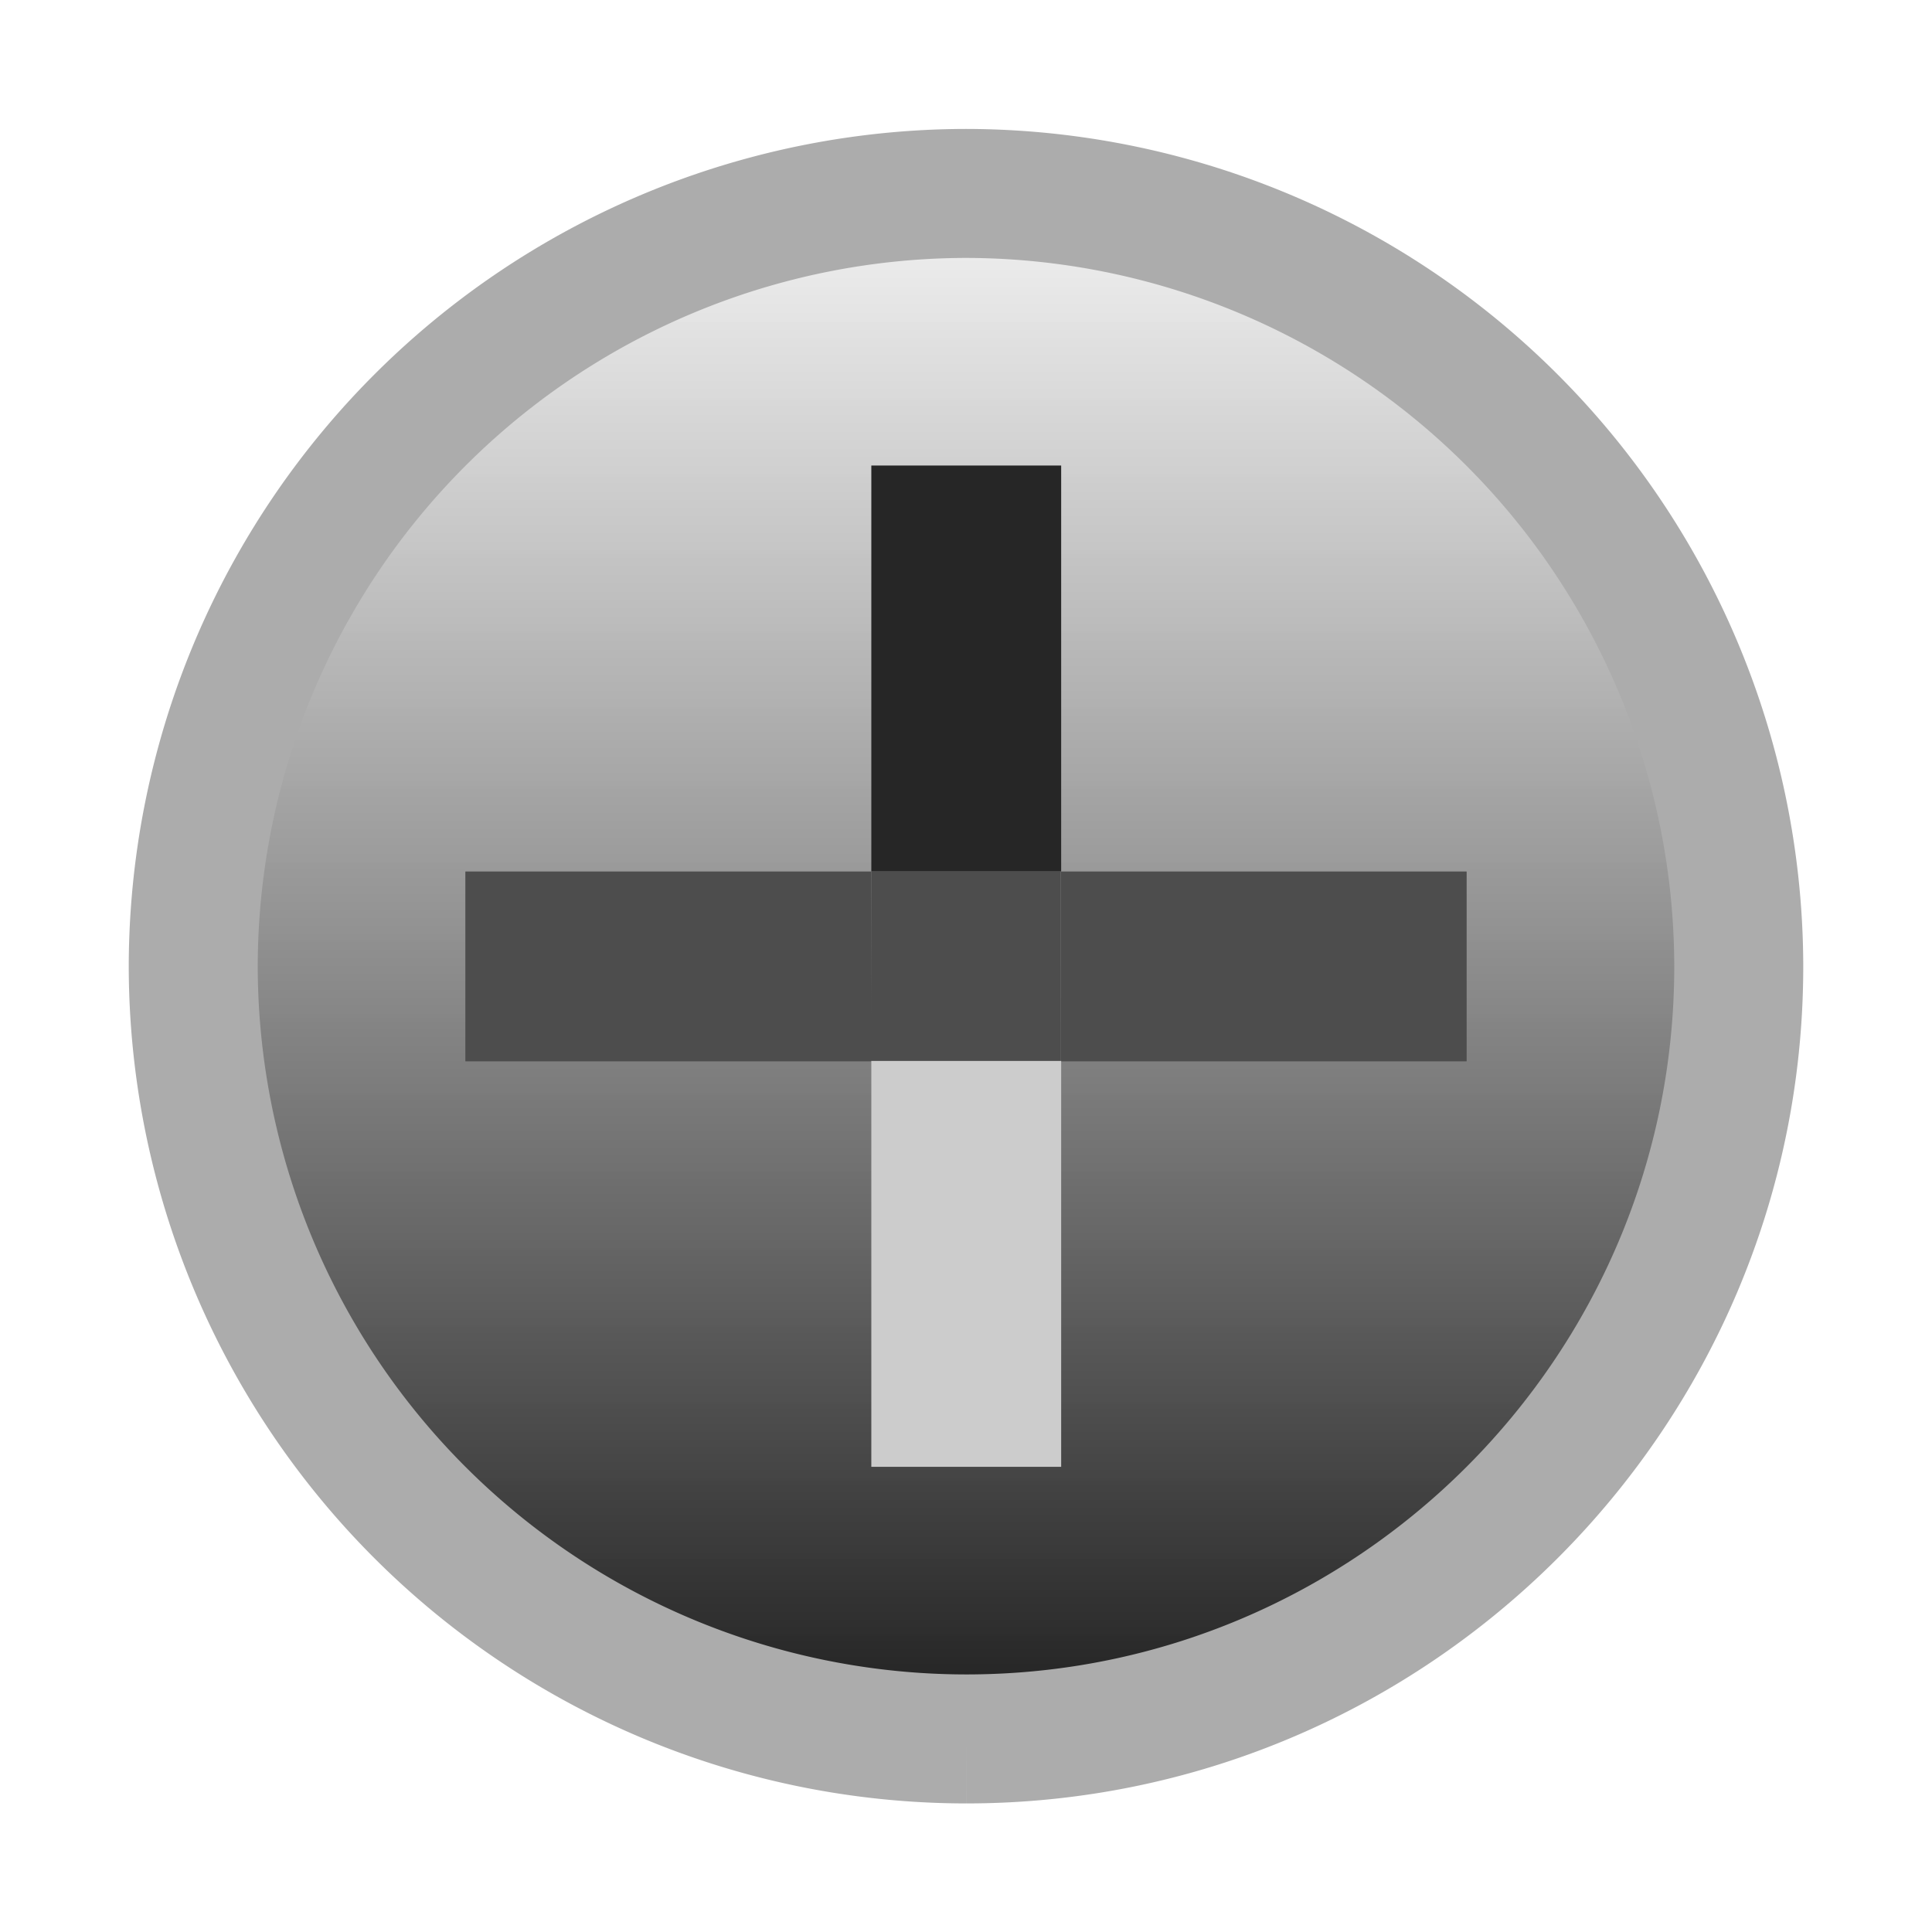 <svg xmlns="http://www.w3.org/2000/svg" xmlns:xlink="http://www.w3.org/1999/xlink" width="15" height="14.999" viewBox="0 0 3.969 3.968"><defs><linearGradient id="a"><stop offset="0" stop-color="#272727"/><stop offset="1" stop-color="#eaeaea" stop-opacity=".928"/></linearGradient><linearGradient xlink:href="#a" id="b" x1="32.122" y1="70.528" x2="32.122" y2="67.613" gradientUnits="userSpaceOnUse"/></defs><path d="M32.123 70.66a1.589 1.589 0 0 1-1.588-1.587 1.59 1.59 0 0 1 1.588-1.588 1.59 1.59 0 0 1 1.587 1.588c0 .875-.712 1.587-1.587 1.587" fill="url(#b)" stroke="#acacac" stroke-width=".265" transform="translate(-30.138 -67.088)"/><path d="M2.18 1.79h-.39V.956h.39z" fill="#262626"/><path d="M1.79 2.18H.956v-.39h.834zM3.013 2.18h-.834v-.39h.834z" fill="#4d4d4d"/><path d="M2.18 3.013h-.39v-.834h.39z" fill="#ccc"/><path fill="#4d4d4d" d="M1.79 1.79h.389v.389h-.39z"/></svg>